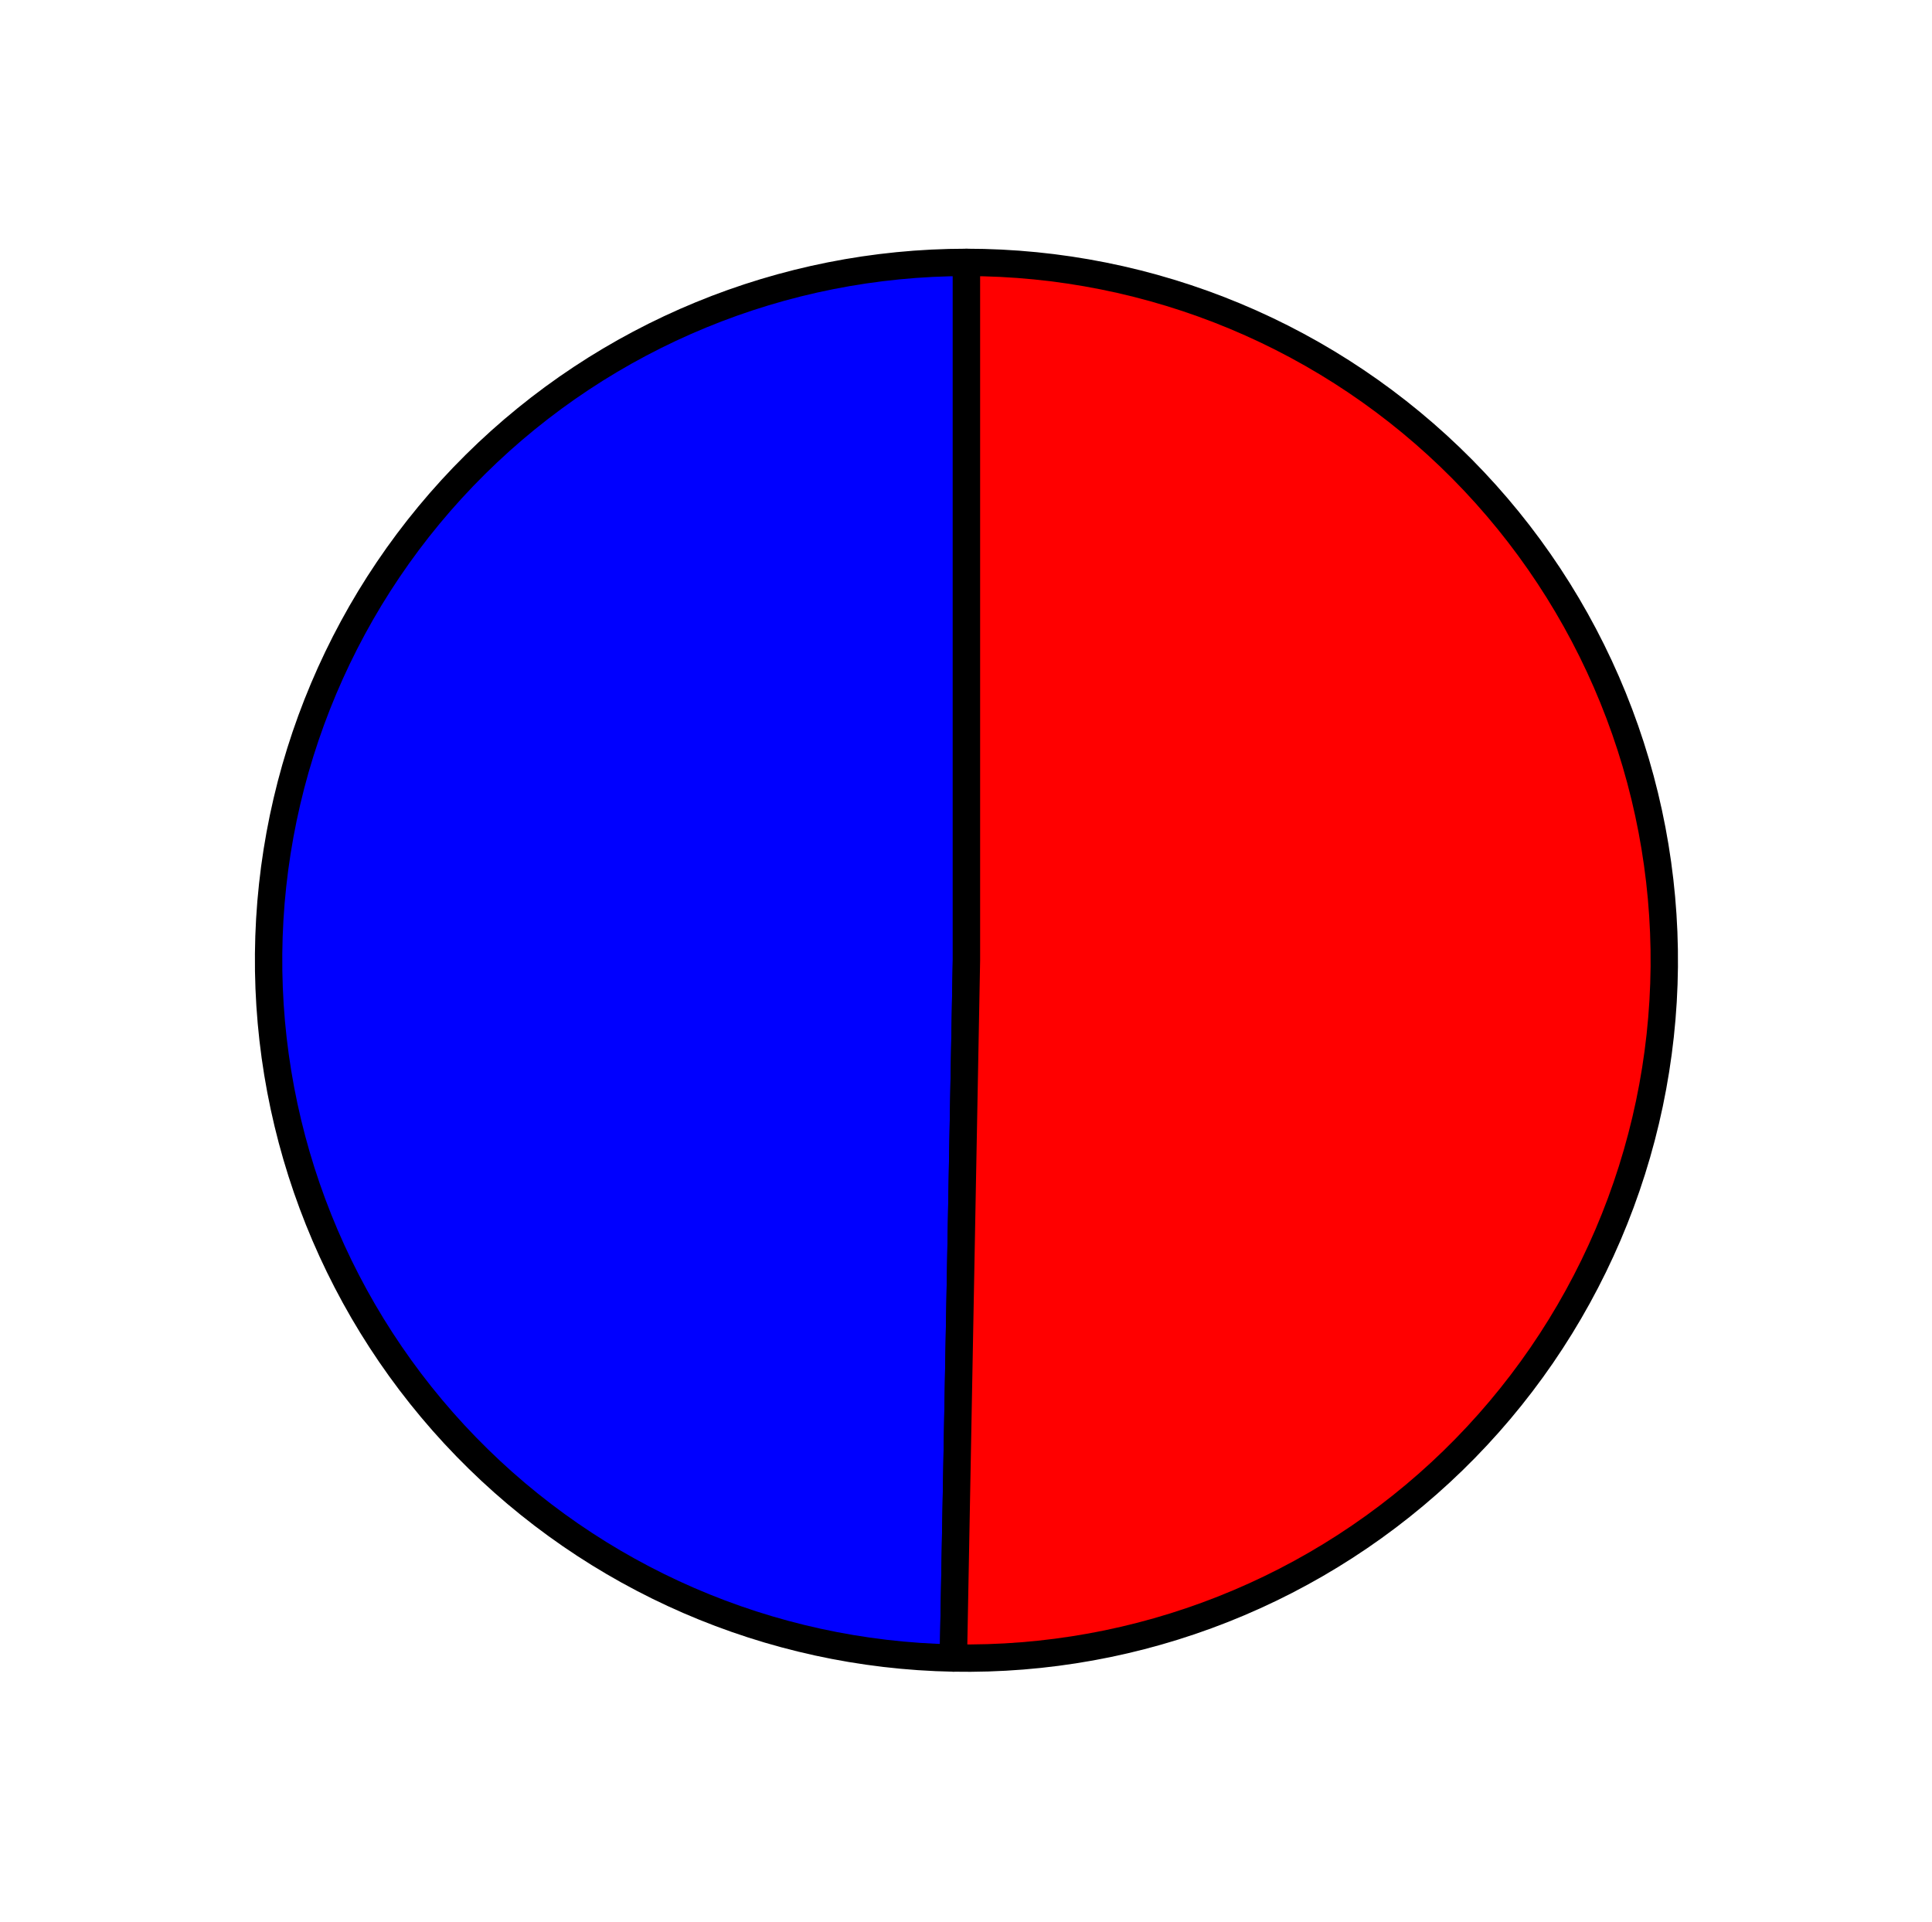<?xml version="1.0" encoding="utf-8" standalone="no"?>
<!DOCTYPE svg PUBLIC "-//W3C//DTD SVG 1.1//EN"
  "http://www.w3.org/Graphics/SVG/1.1/DTD/svg11.dtd">
<svg xmlns:xlink="http://www.w3.org/1999/xlink" width="70.618pt" height="70.256pt" viewBox="0 0 70.618 70.256" xmlns="http://www.w3.org/2000/svg" version="1.1">
 <defs>
  <style type="text/css">*{stroke-linejoin: round; stroke-linecap: butt}</style>
 </defs>
 <g id="figure_1">
  <g id="patch_1">
   <path d="M 0 70.256 
L 70.618 70.256 
L 70.618 0 
L 0 0 
L 0 70.256 
z
" style="fill: none"/>
  </g>
  <g id="axes_1">
   <g id="patch_2">
    <path d="M 35.325 9.591 
C 28.604 9.591 22.148 12.247 17.373 16.978 
C 12.598 21.708 9.881 28.139 9.818 34.86 
C 9.755 41.581 12.351 48.062 17.037 52.88 
C 21.722 57.699 28.128 60.476 34.848 60.602 
L 35.325 35.099 
L 35.325 9.591 
z
" style="fill: #0000ff; stroke: #000000; stroke-linejoin: miter"/>
   </g>
   <g id="patch_3">
    <path d="M 34.848 60.602 
C 38.217 60.665 41.565 60.06 44.699 58.821 
C 47.833 57.583 50.691 55.736 53.107 53.387 
C 55.523 51.038 57.449 48.233 58.775 45.135 
C 60.101 42.037 60.8 38.707 60.832 35.337 
C 60.863 31.968 60.227 28.625 58.959 25.503 
C 57.691 22.381 55.817 19.54 53.446 17.146 
C 51.074 14.753 48.252 12.852 45.141 11.555 
C 42.031 10.259 38.695 9.591 35.325 9.591 
L 35.325 35.099 
L 34.848 60.602 
z
" style="fill: #ff0000; stroke: #000000; stroke-linejoin: miter"/>
   </g>
   <g id="matplotlib.axis_1"/>
   <g id="matplotlib.axis_2"/>
  </g>
 </g>
</svg>
